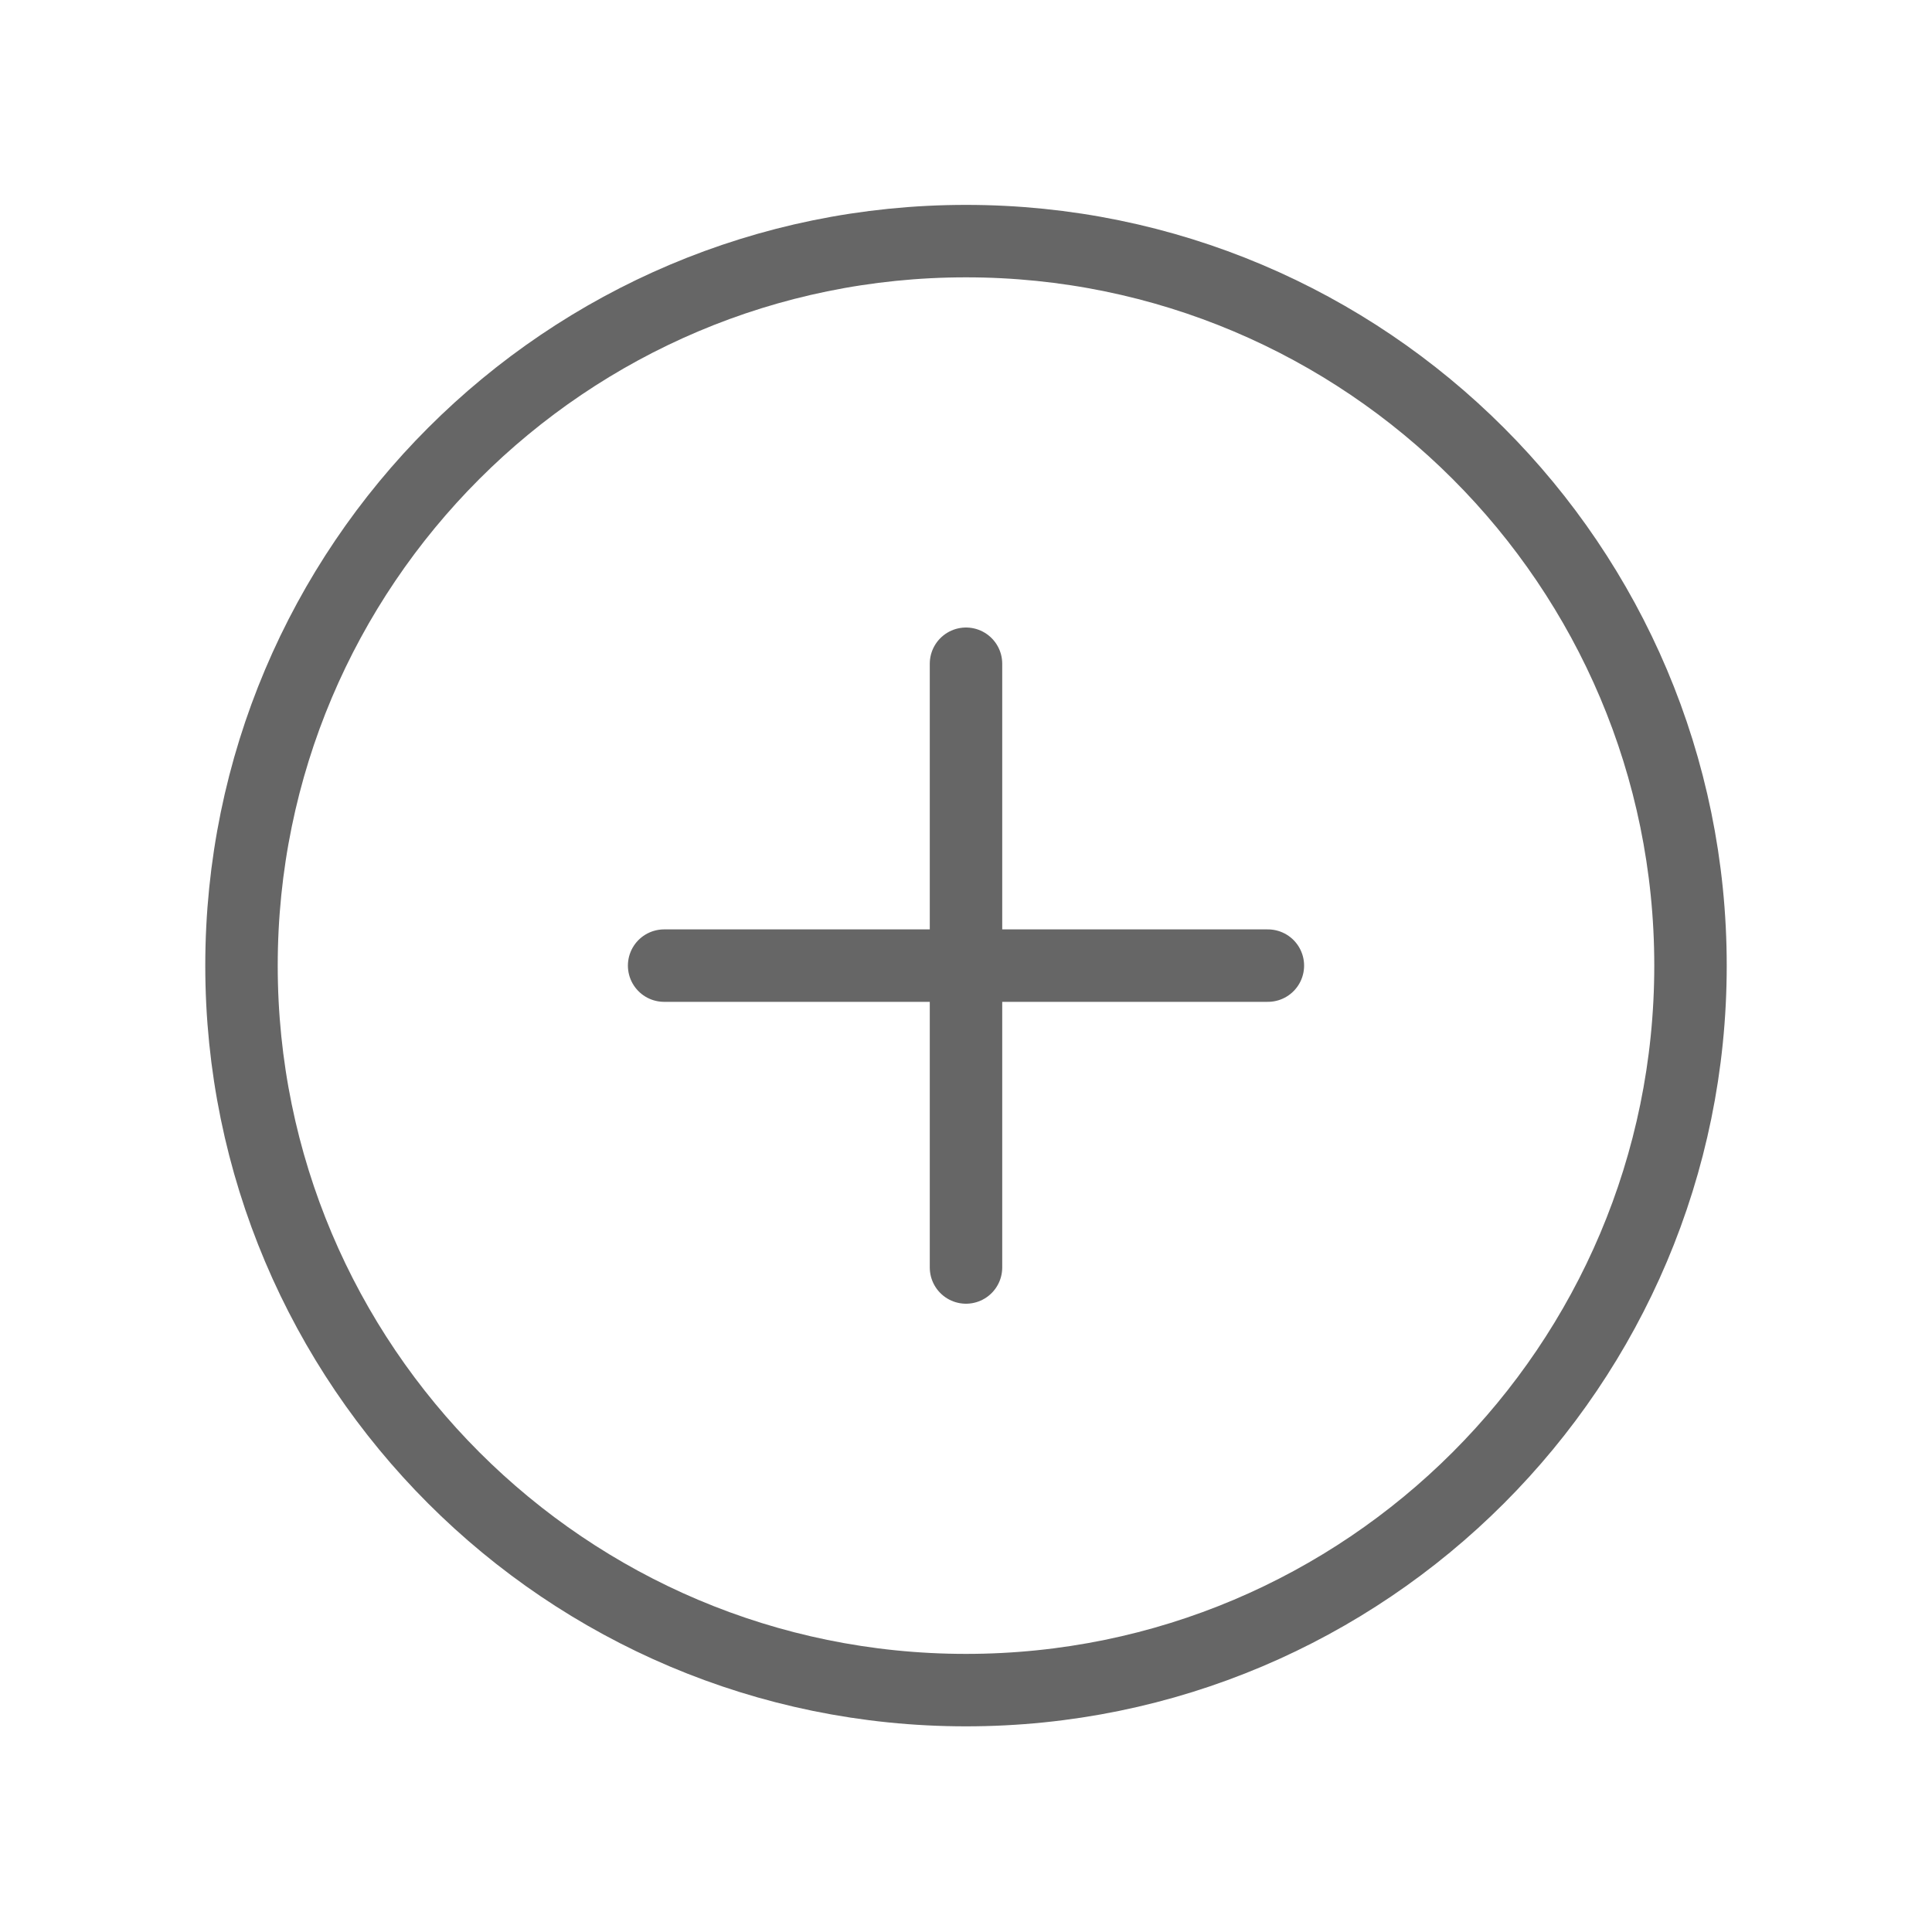 <svg width="40" height="40" viewBox="0 0 40 40" fill="none" xmlns="http://www.w3.org/2000/svg">
<path d="M35 19.992C35 11.711 28.281 4.992 20 4.992C11.719 4.992 5 11.711 5 19.992C5 28.273 11.719 34.992 20 34.992C28.281 34.992 35 28.273 35 19.992Z" stroke="#666666" stroke-width="1.5" stroke-miterlimit="10"/>
<path d="M26.25 19.992H13.75M20 13.742V26.242V13.742Z" stroke="#666666" stroke-width="1.5" stroke-linecap="round" stroke-linejoin="round"/>
</svg>
